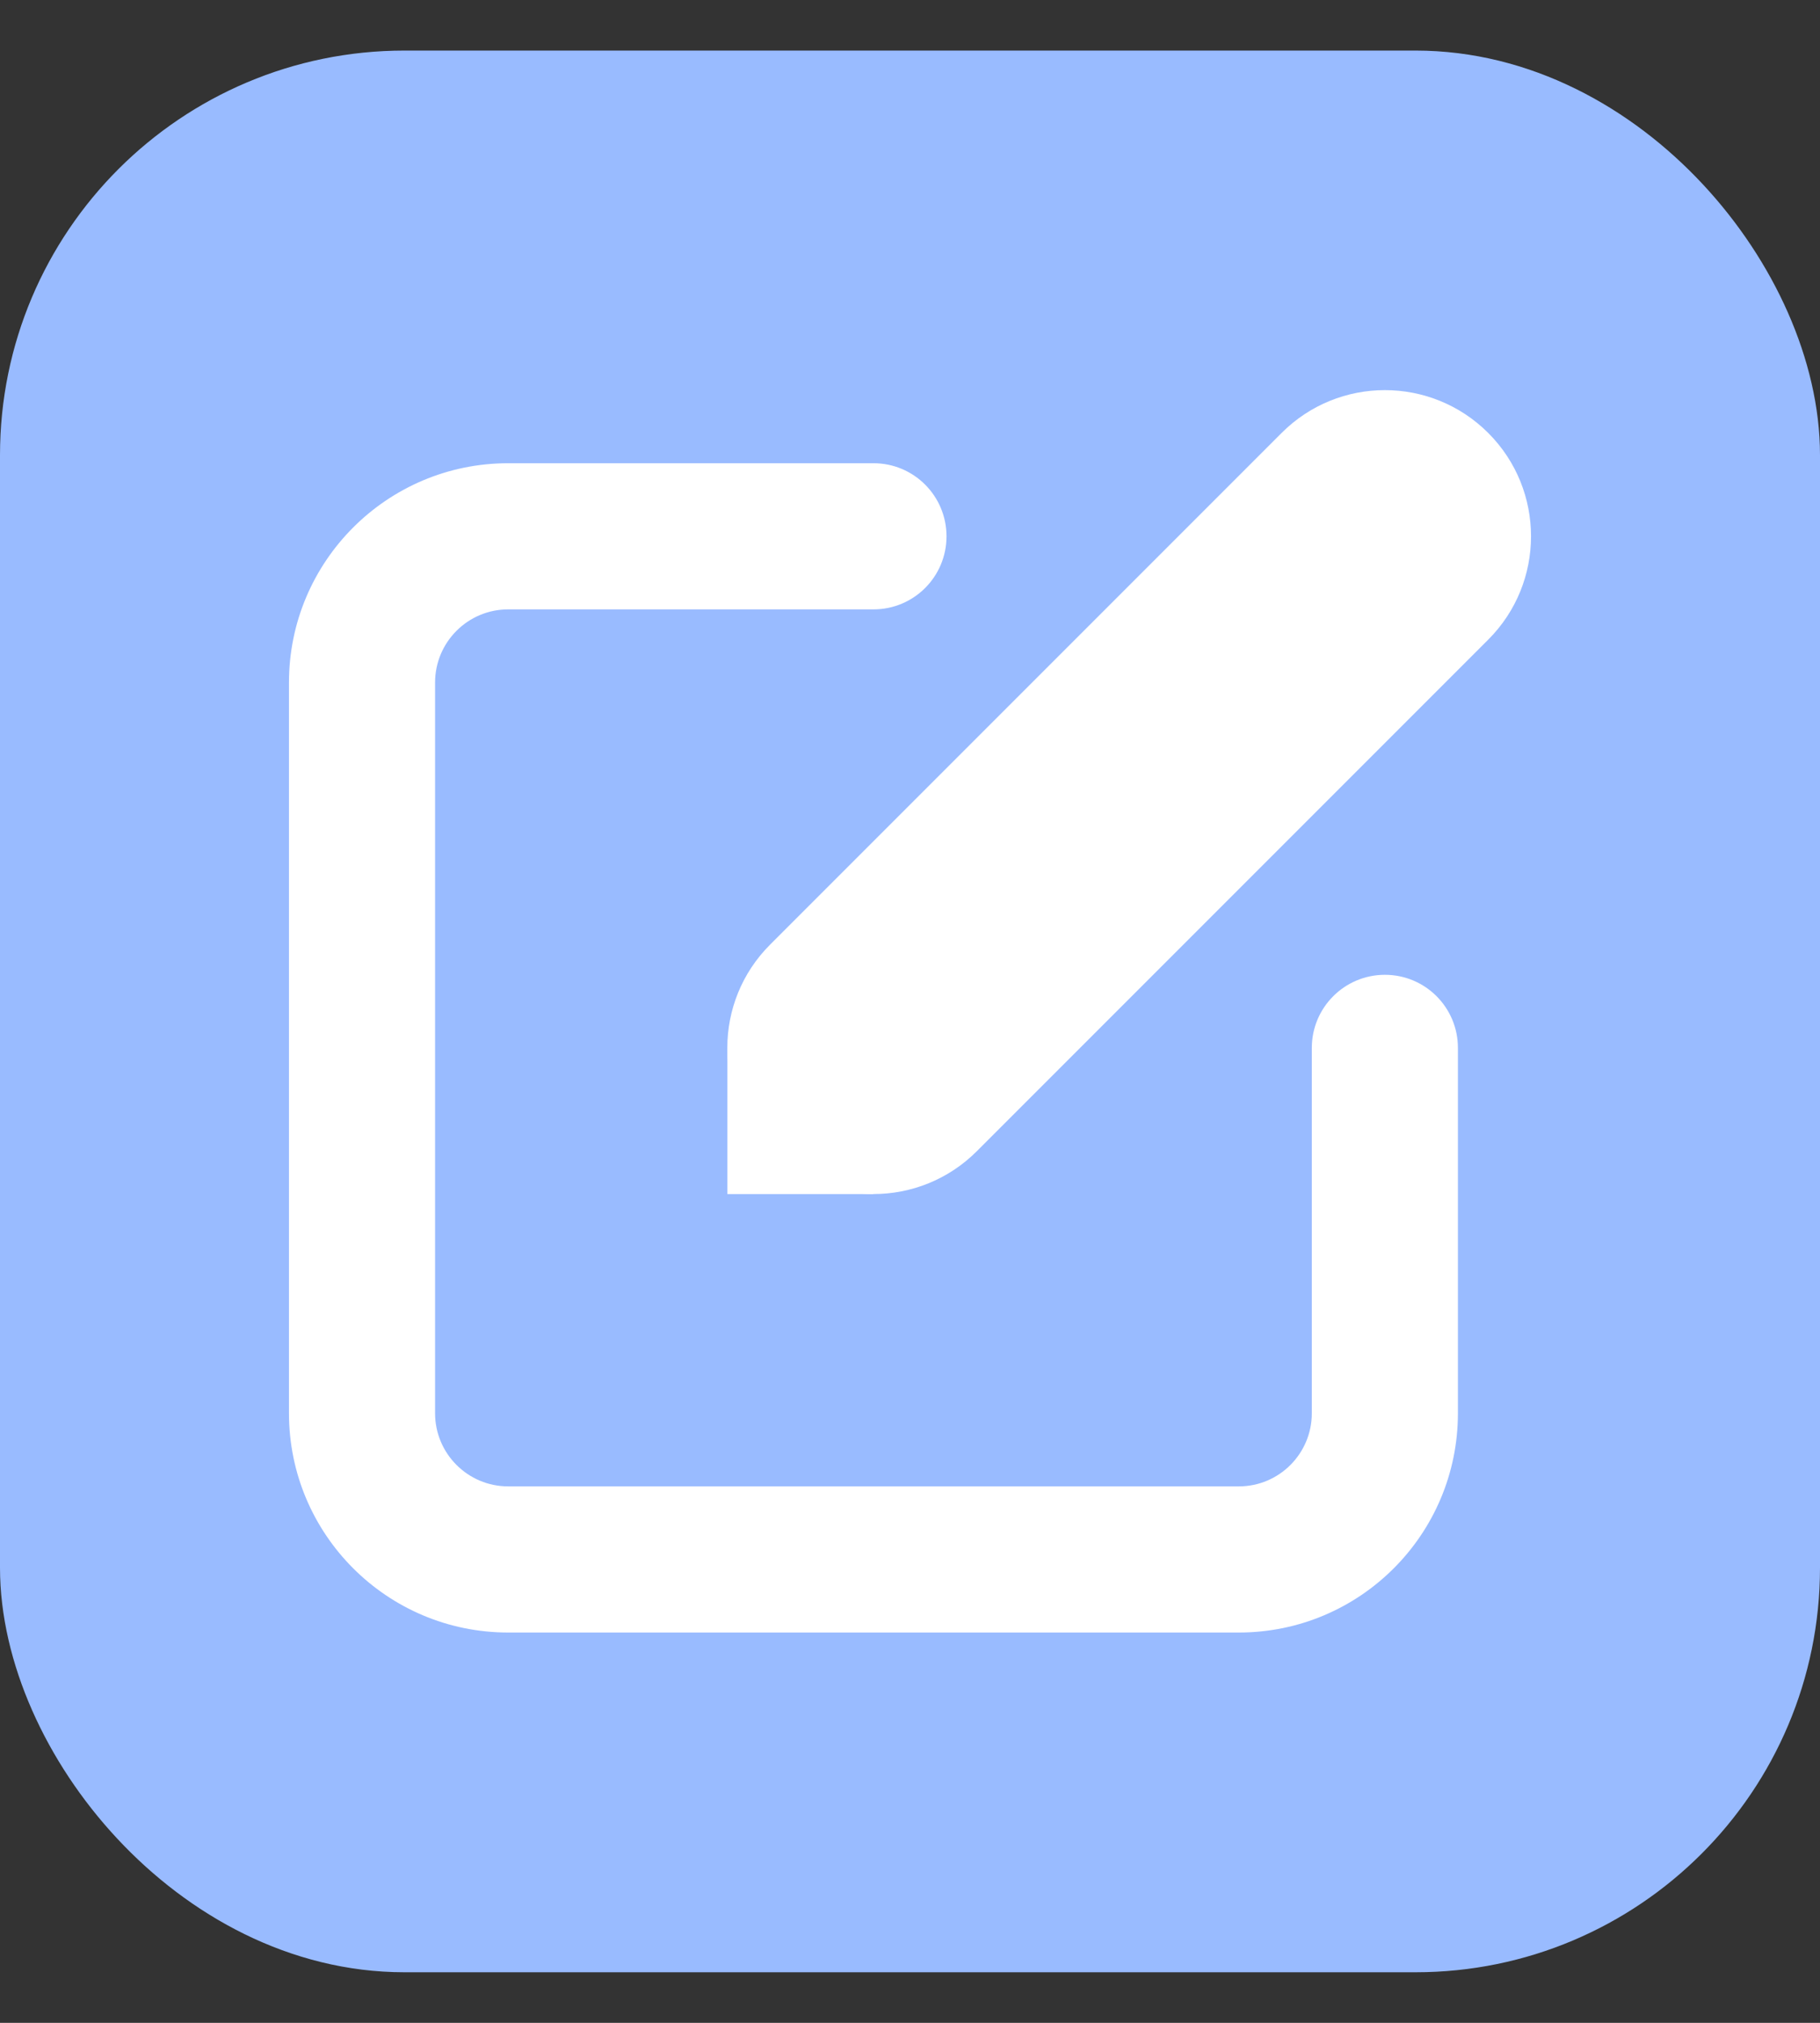 <svg width="18" height="20" viewBox="0 0 18 20" fill="none" xmlns="http://www.w3.org/2000/svg">
<rect x="0" y="0" width="18" height="20" fill="#333333" stroke="none"/>
<rect x="0.5" y="1" width="17" height="18" rx="3.5" fill="#99BBFF"/>
<rect x="0.5" y="1" width="17" height="18" rx="3.5" stroke="#99BBFF"/>
<path fill-rule="evenodd" clip-rule="evenodd" d="M2.858 6.748C2.858 5.551 3.829 4.58 5.026 4.58H8.639C9.038 4.58 9.361 4.903 9.361 5.303C9.361 5.702 9.038 6.025 8.639 6.025H5.026C4.627 6.025 4.303 6.349 4.303 6.748V13.973C4.303 14.372 4.627 14.696 5.026 14.696H12.252C12.651 14.696 12.974 14.372 12.974 13.973V10.361C12.974 9.961 13.298 9.638 13.697 9.638C14.096 9.638 14.419 9.961 14.419 10.361V13.973C14.419 15.171 13.449 16.141 12.252 16.141H5.026C3.829 16.141 2.858 15.171 2.858 13.973V6.748Z" fill="white"/>
<path fill-rule="evenodd" clip-rule="evenodd" d="M14.719 4.281C15.283 4.845 15.283 5.76 14.719 6.324L9.661 11.382C9.096 11.947 8.181 11.947 7.617 11.382C7.052 10.818 7.052 9.903 7.617 9.339L12.675 4.281C13.239 3.716 14.154 3.716 14.719 4.281Z" fill="white"/>
<path d="M7.194 11.806V10.361L8.639 11.806H7.194Z" fill="white"/>
</svg>
